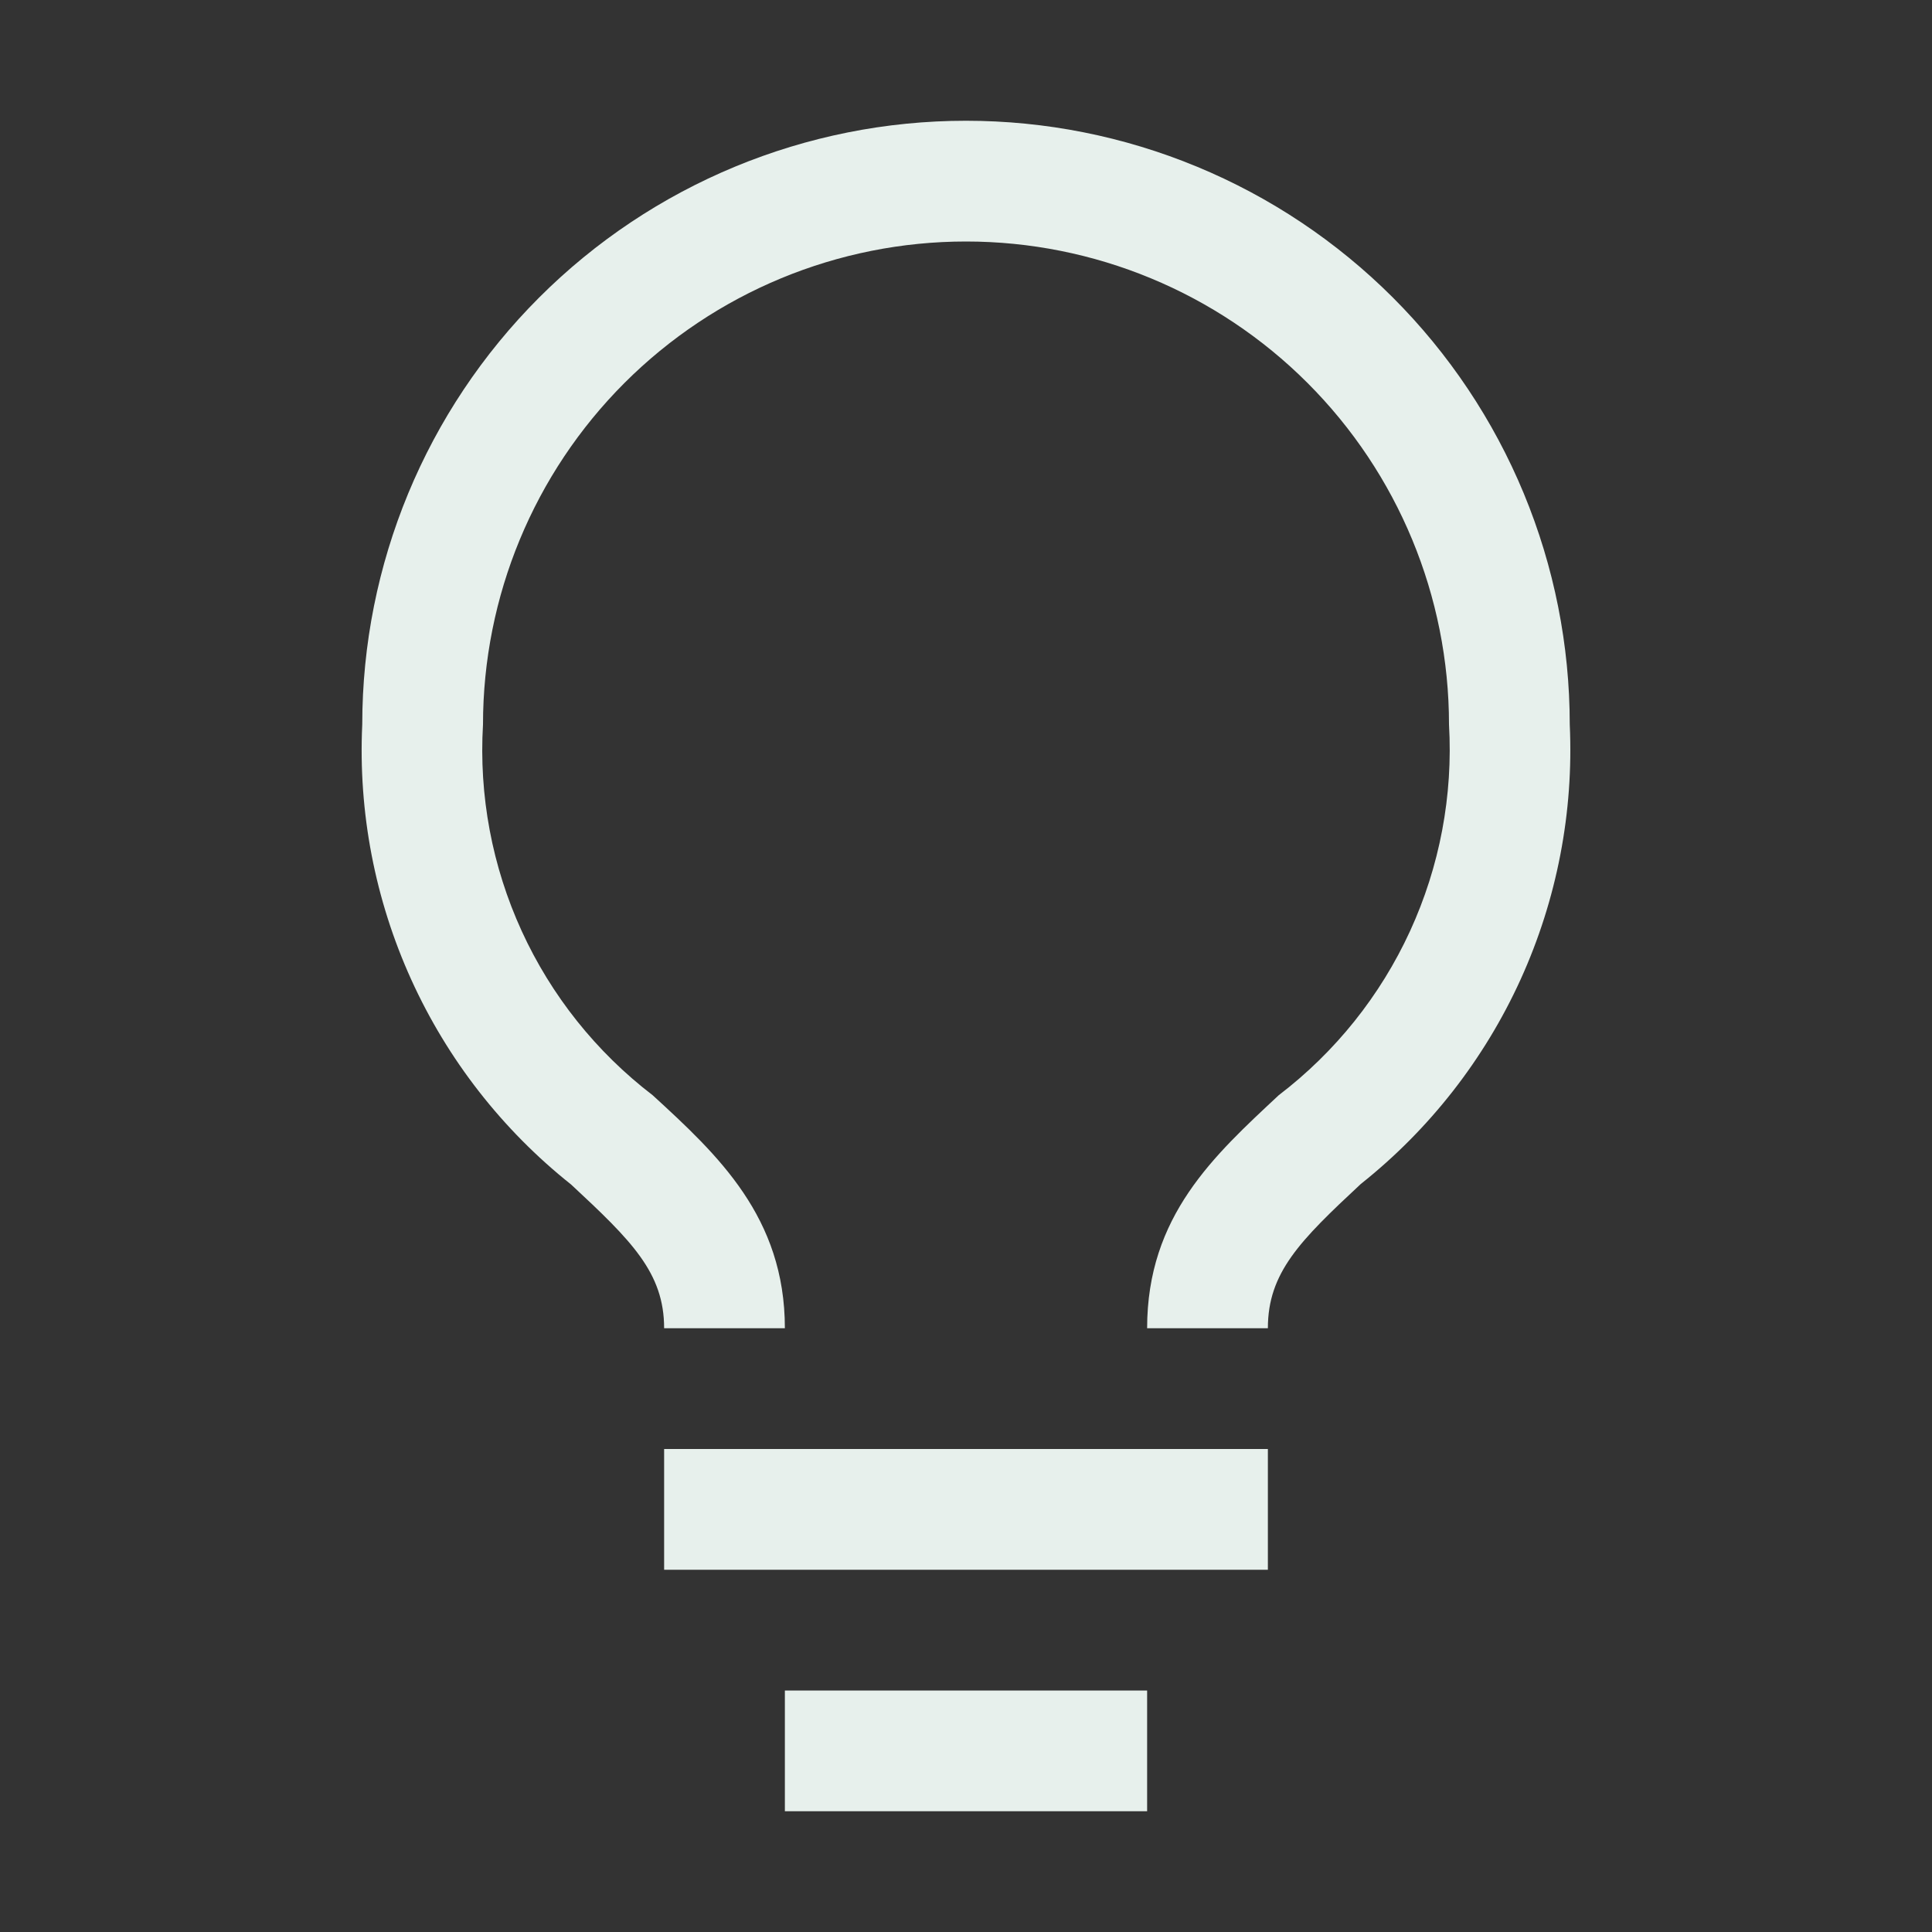 <svg width="100" height="100" viewBox="0 0 100 100" fill="none" xmlns="http://www.w3.org/2000/svg">
<rect x="0" y="0" width="100" height="100" fill="#333333" stroke="none"/>
<path d="M34.375 75H65.625V81.25H34.375V75ZM40.625 87.5H59.375V93.75H40.625V87.5ZM50 6.25C41.712 6.25 33.763 9.542 27.903 15.403C22.042 21.263 18.75 29.212 18.75 37.5C18.538 42.042 19.409 46.569 21.288 50.708C23.168 54.848 26.004 58.483 29.562 61.312C32.687 64.219 34.375 65.875 34.375 68.75H40.625C40.625 63 37.156 59.781 33.781 56.688C30.86 54.451 28.532 51.532 27.002 48.187C25.471 44.842 24.783 41.172 25 37.5C25 30.87 27.634 24.511 32.322 19.822C37.011 15.134 43.369 12.5 50 12.5C56.63 12.5 62.989 15.134 67.677 19.822C72.366 24.511 75 30.87 75 37.5C75.213 41.175 74.52 44.846 72.984 48.192C71.448 51.537 69.114 54.454 66.187 56.688C62.843 59.812 59.375 62.938 59.375 68.75H65.625C65.625 65.875 67.281 64.219 70.437 61.281C73.993 58.456 76.828 54.827 78.708 50.693C80.587 46.558 81.459 42.037 81.25 37.5C81.25 33.396 80.442 29.333 78.871 25.541C77.301 21.75 74.999 18.305 72.097 15.403C69.195 12.501 65.75 10.199 61.959 8.629C58.167 7.058 54.104 6.25 50 6.25Z" fill="#E7F0EC"/>
</svg>

